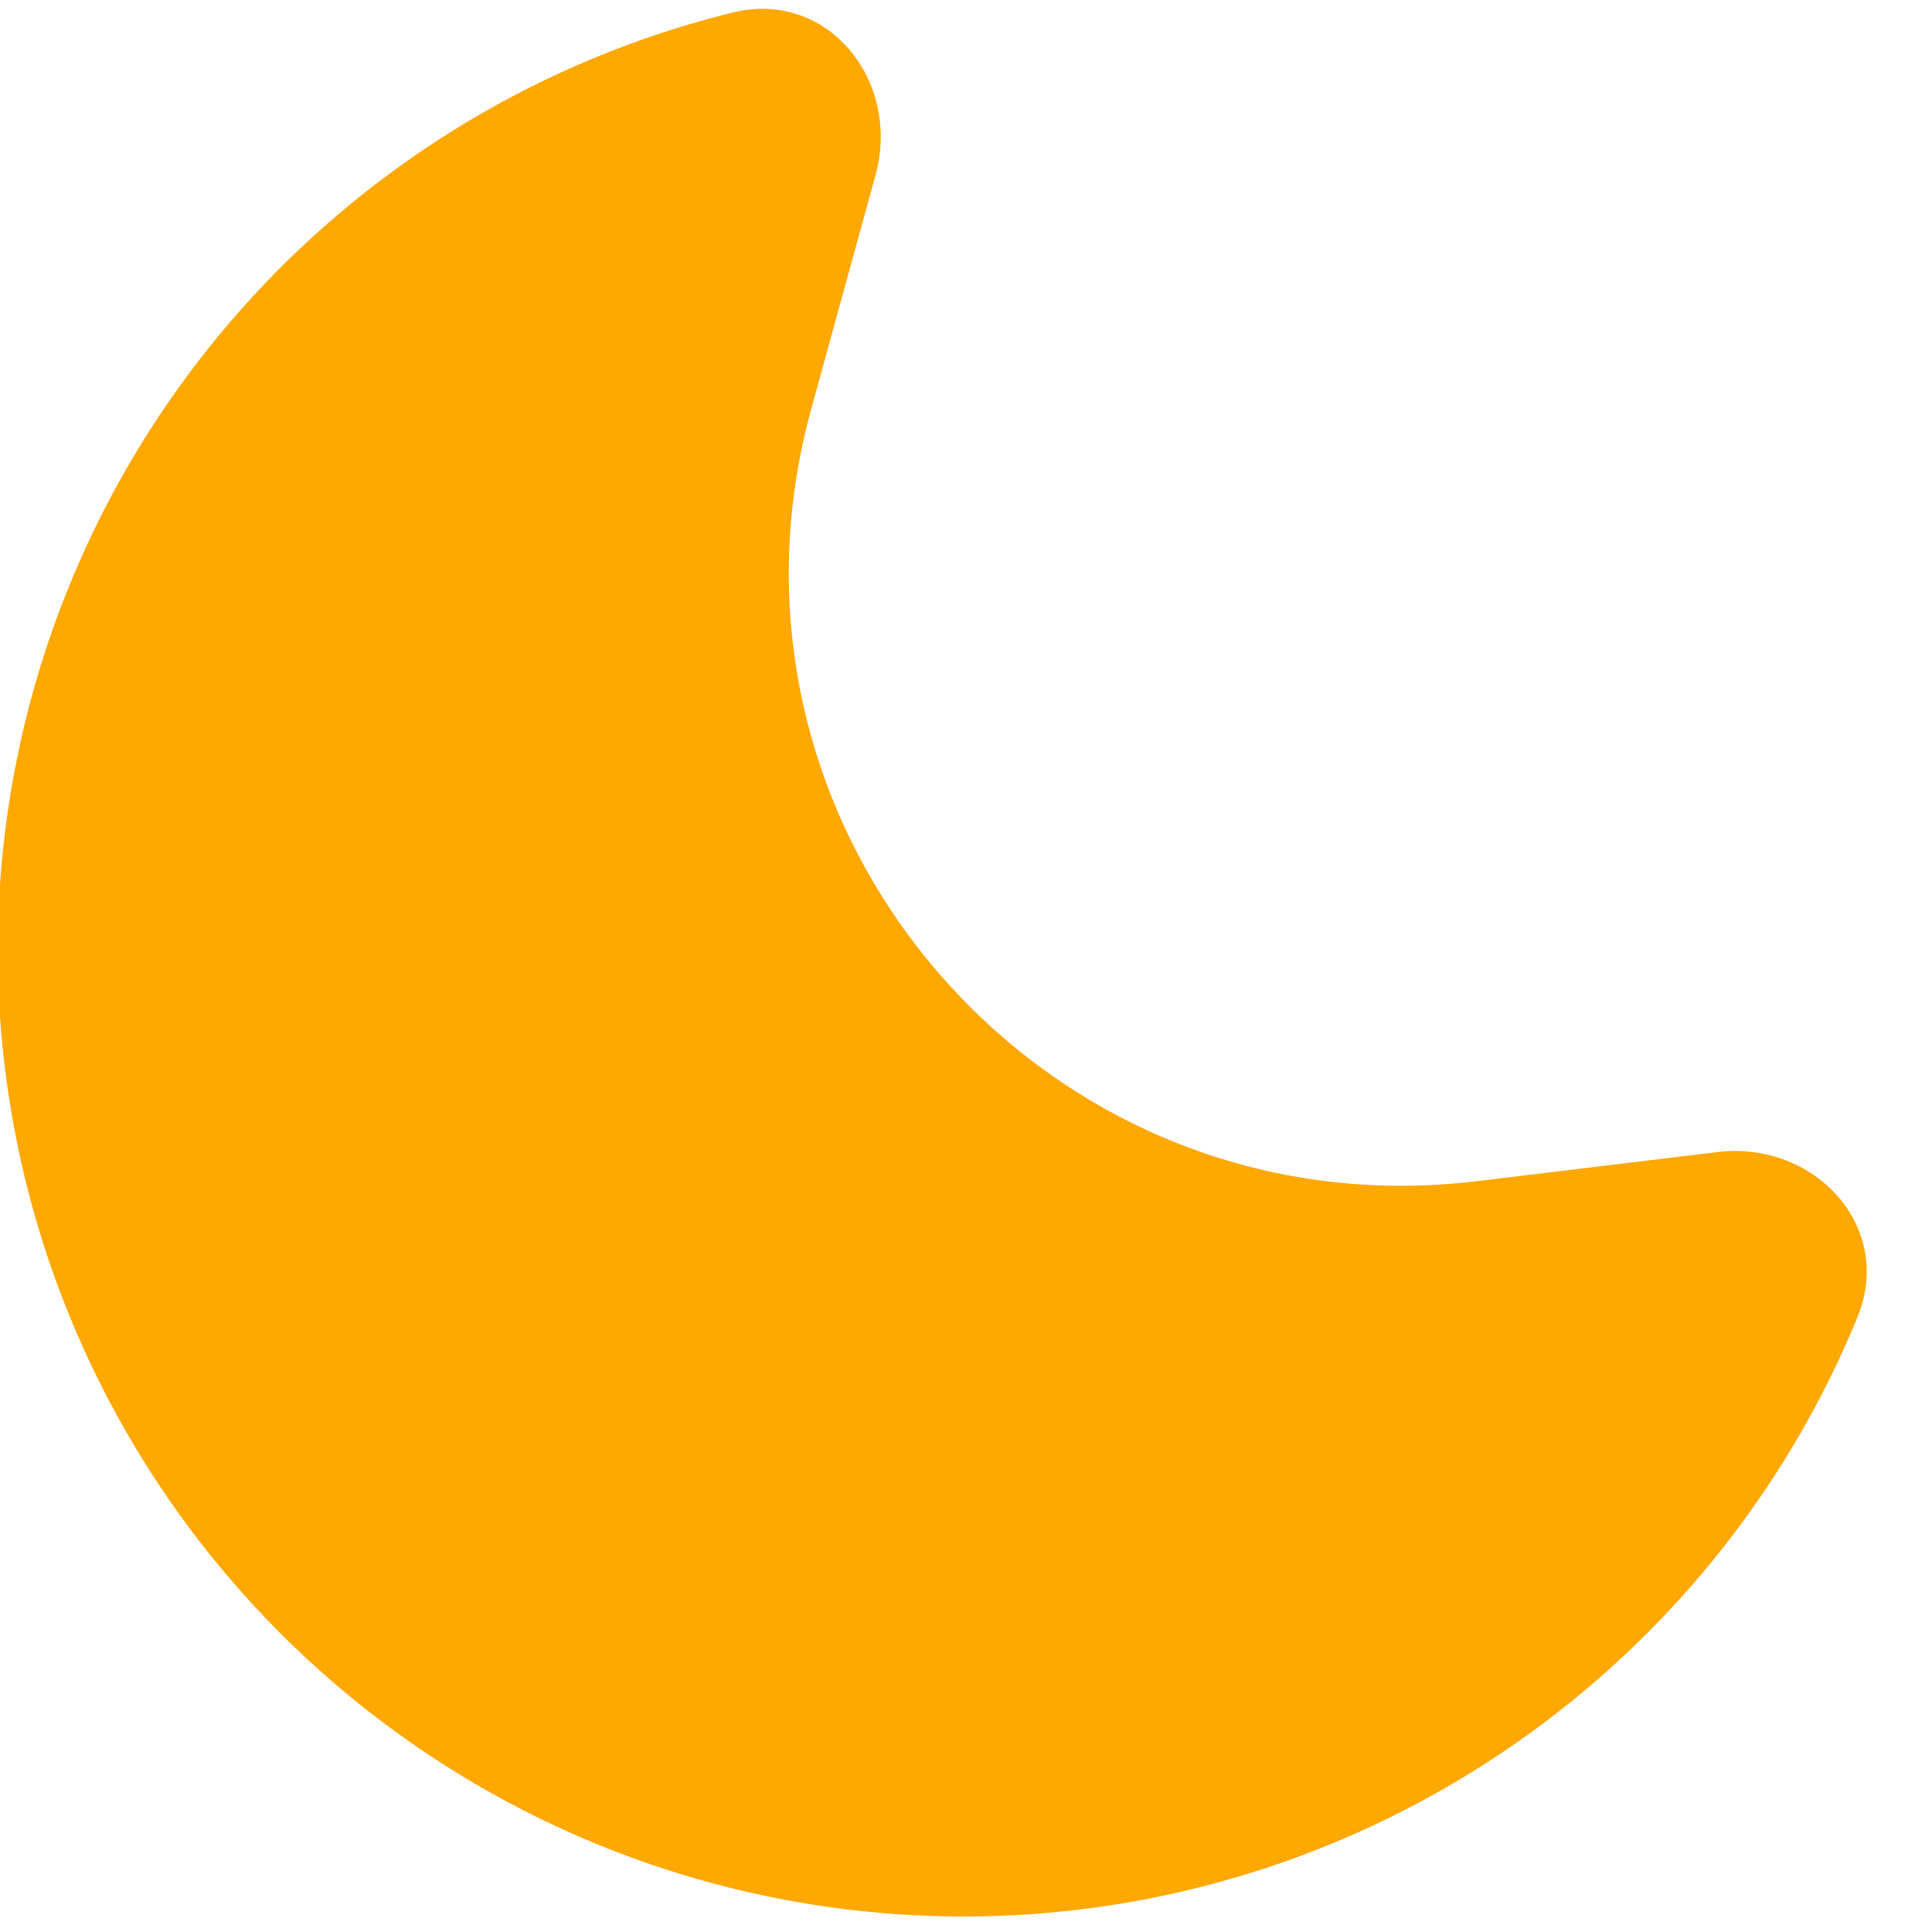 <svg width="107" height="107" viewBox="0 0 107 107" fill="none" xmlns="http://www.w3.org/2000/svg">
<g clip-path="url(#clip0_2_79)">
<path d="M48.489 9.7C49.922 4.488 45.843 -0.601 40.593 0.691C34.418 2.21 28.534 4.825 23.232 8.441C14.908 14.117 8.356 22.029 4.331 31.264C0.305 40.5 -1.031 50.684 0.476 60.646C1.983 70.608 6.273 79.941 12.851 87.572C19.429 95.203 28.028 100.822 37.658 103.782C47.289 106.741 57.559 106.921 67.288 104.301C77.016 101.681 85.807 96.367 92.648 88.971C97.006 84.26 100.46 78.826 102.873 72.942C104.924 67.941 100.492 63.156 95.125 63.805L81.794 65.417C57.797 68.32 38.521 45.958 44.928 22.651L48.489 9.7Z" fill="#FFA800"/>
</g>
<defs>
<clipPath id="clip0_2_79">
<rect width="107" height="107" fill="white"/>
</clipPath>
</defs>
</svg>
